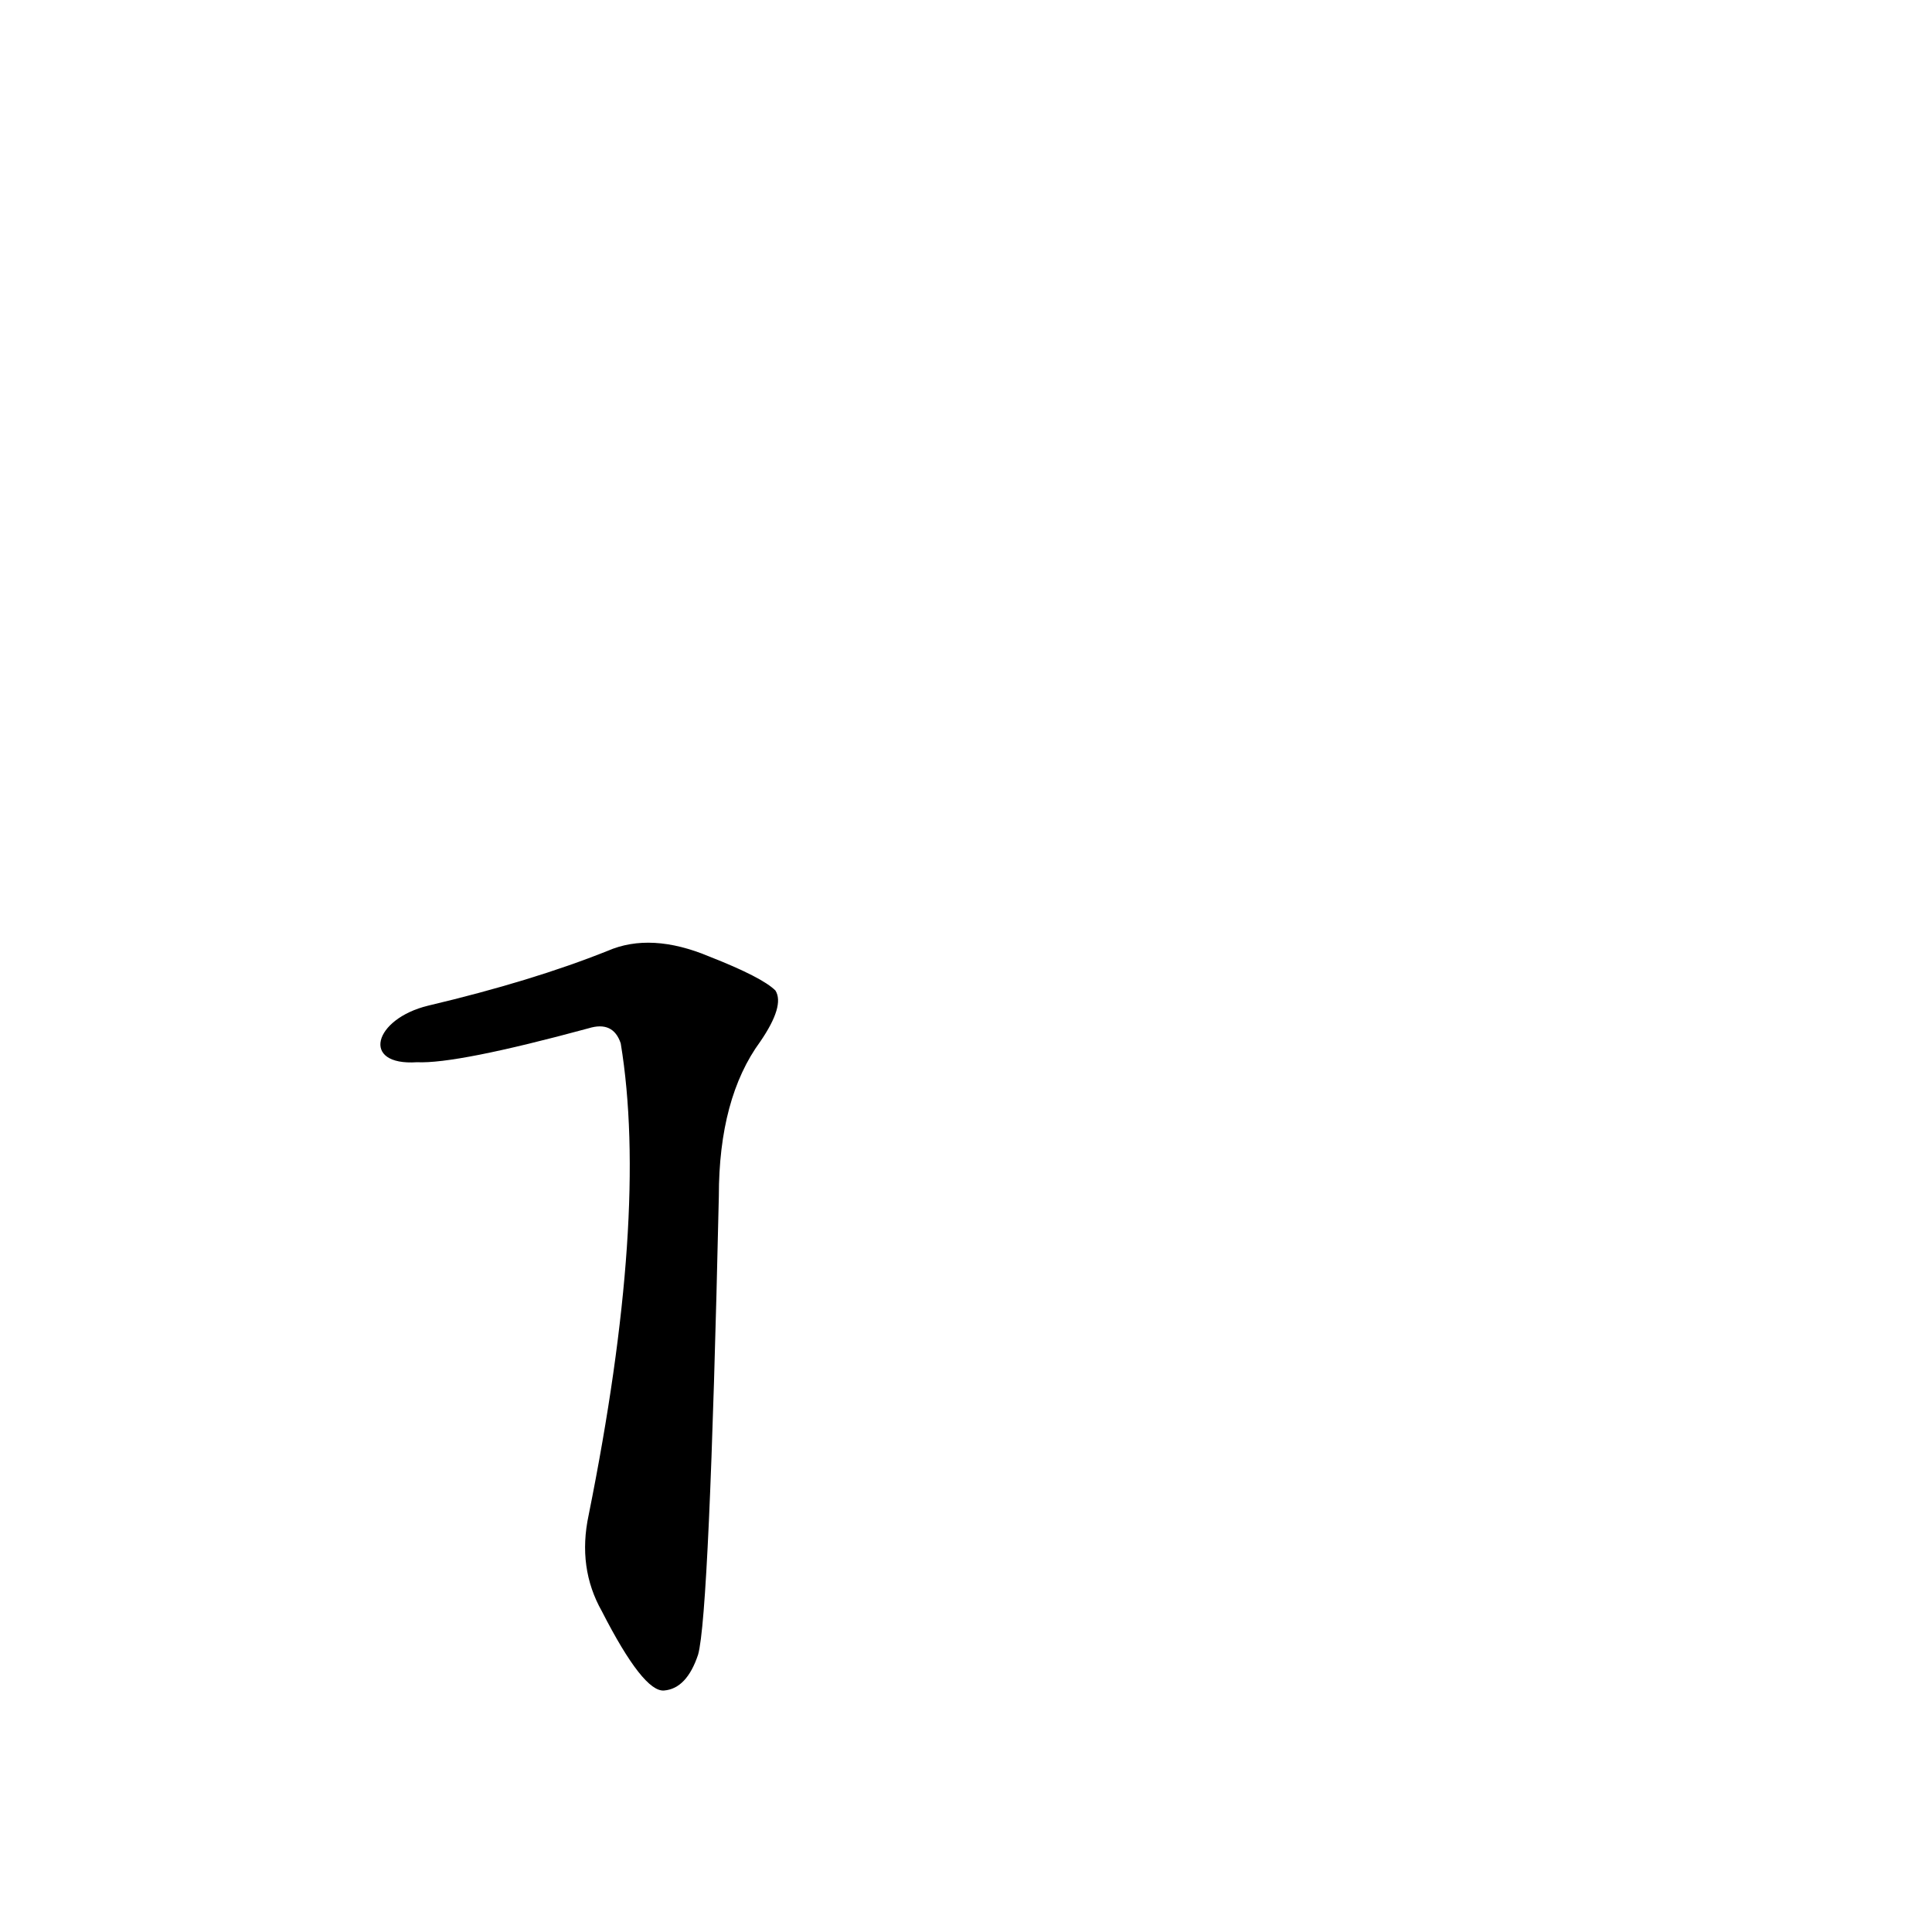<?xml version='1.0' encoding='utf-8'?>
<svg xmlns="http://www.w3.org/2000/svg" version="1.1" viewBox="0 0 1024 1024"><g transform="scale(1, -1) translate(0, -900)"><path d="M 221 337 Q 242 336 312 355 Q 325 359 329 347 Q 344 256 312 97 Q 306 69 319 46 Q 341 3 352 4 Q 364 5 370 23 Q 376 44 381 266 Q 381 318 403 348 Q 416 367 411 375 Q 404 382 376 393 Q 345 406 322 396 Q 282 380 227 367 C 198 360 191 335 221 337 Z" fill="black" /></g></svg>